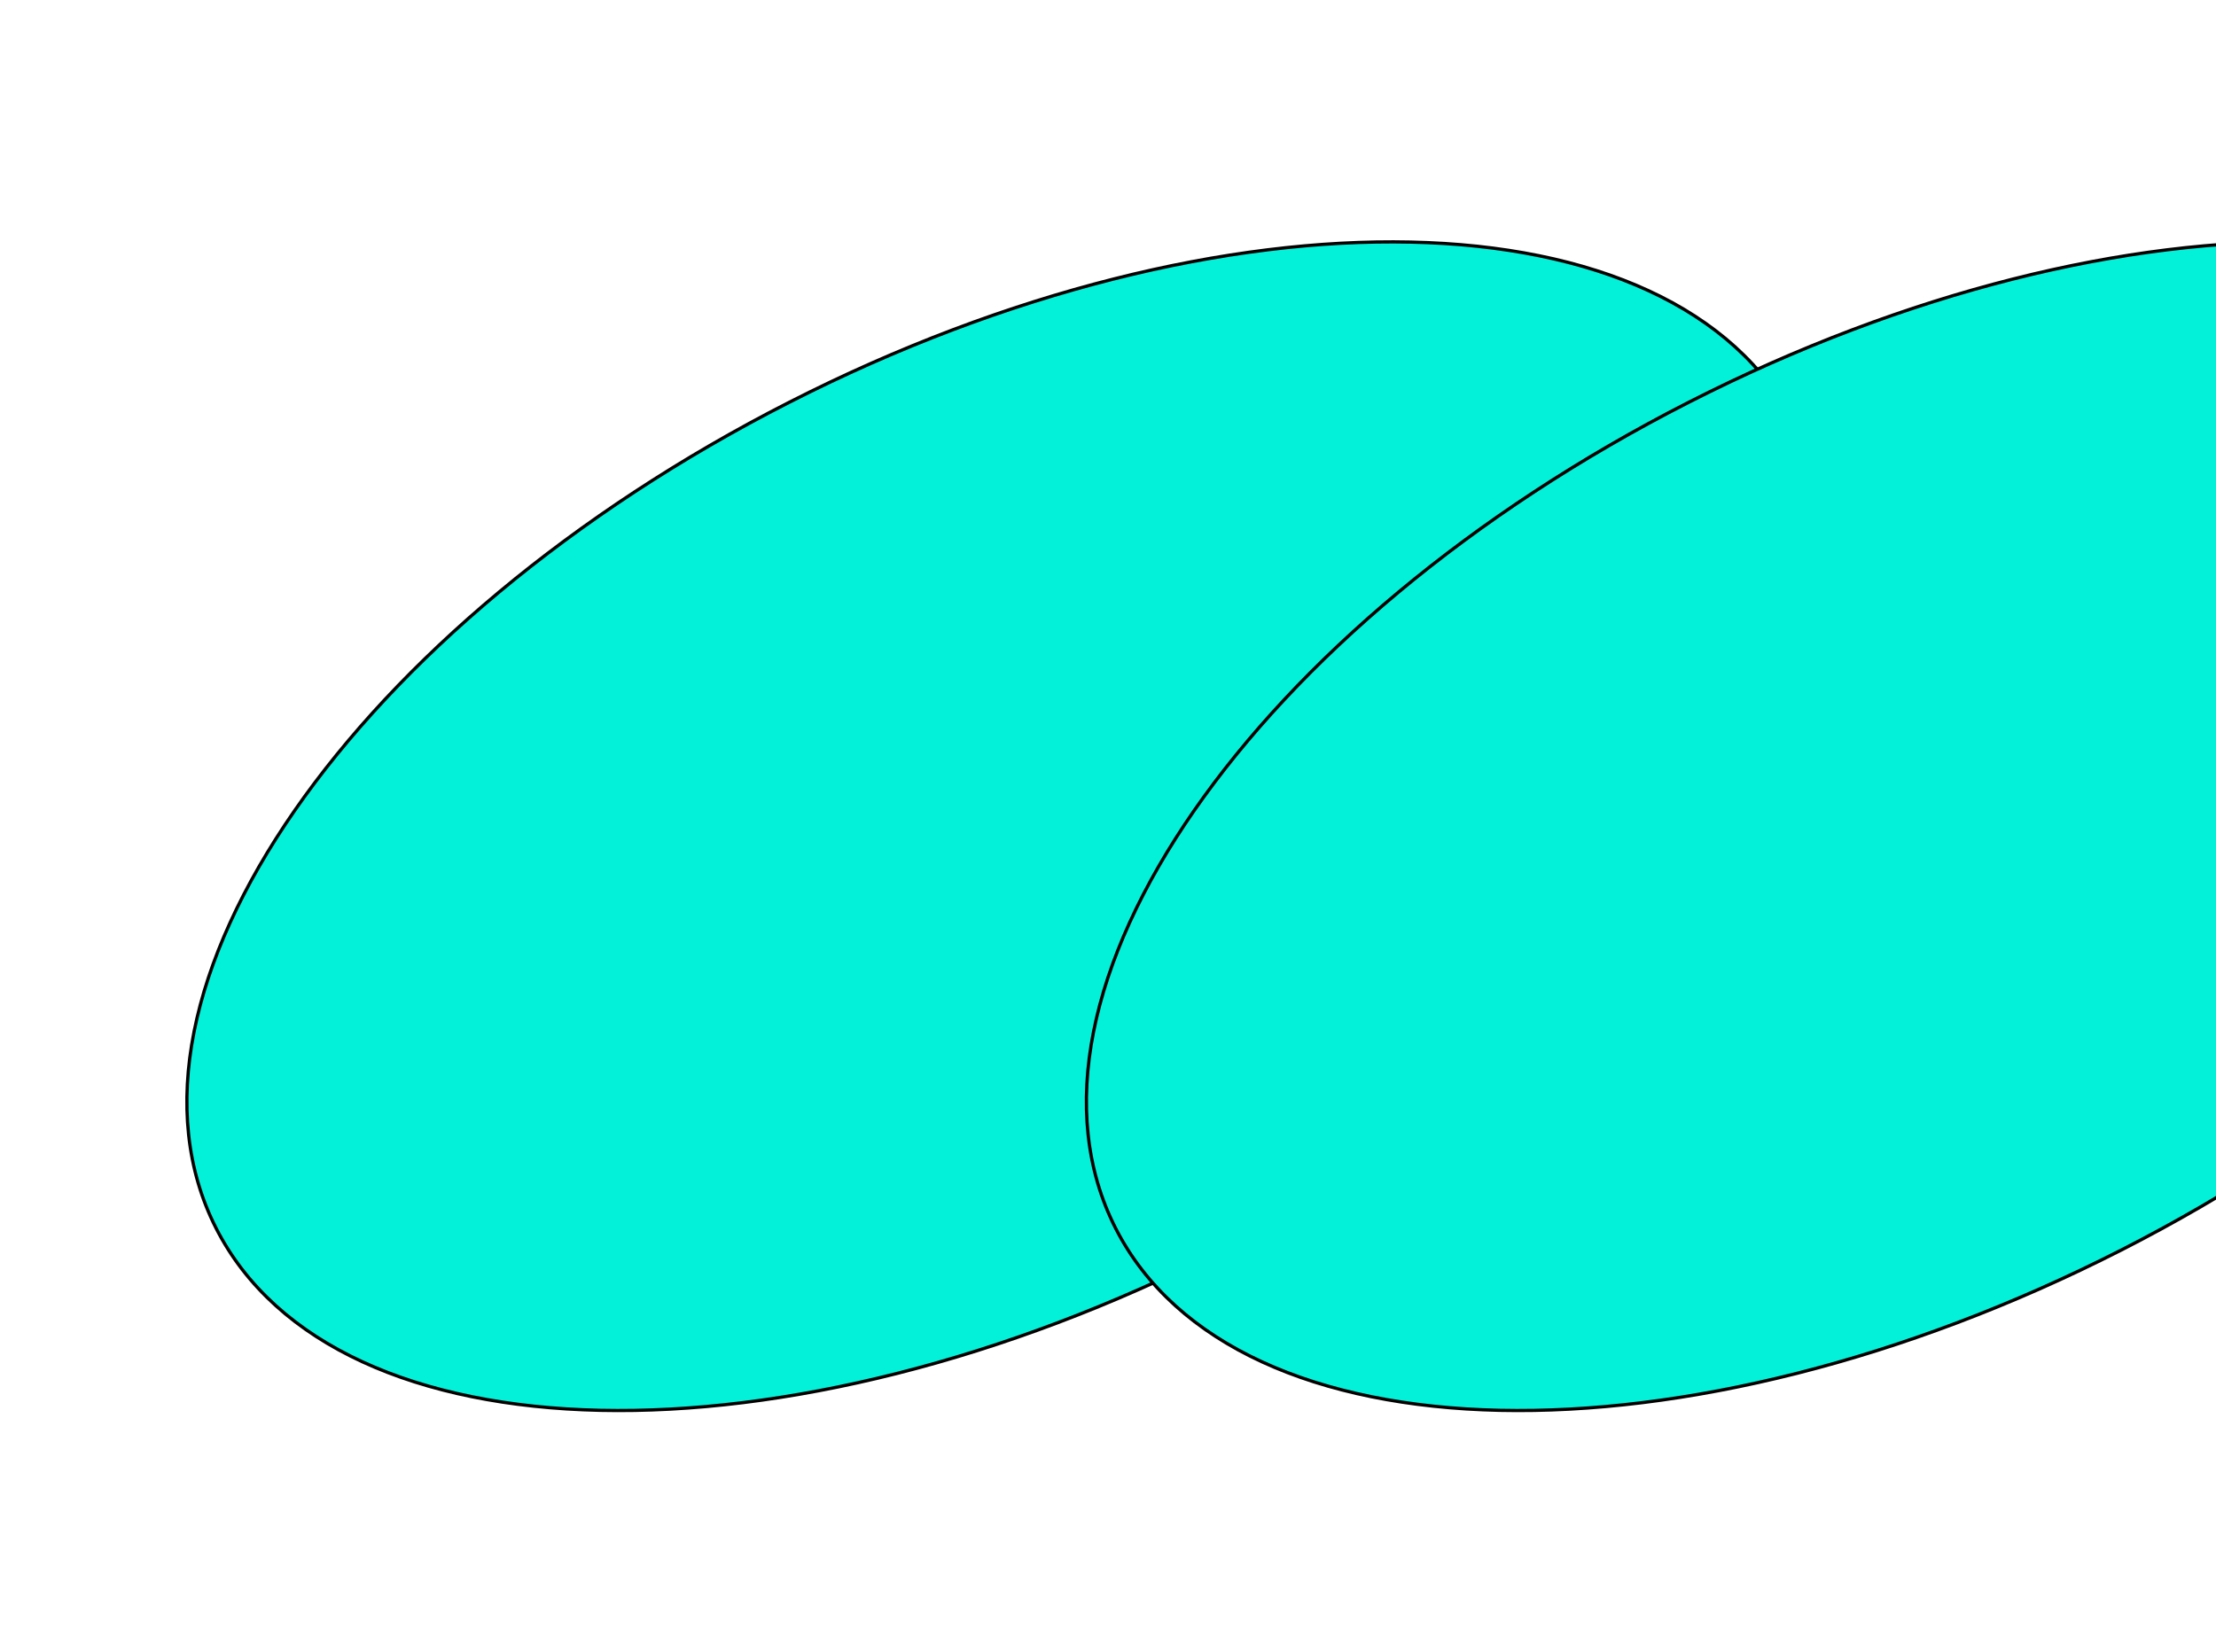 <svg width="1369" height="1021" viewBox="0 0 1369 1021" fill="none" xmlns="http://www.w3.org/2000/svg">
<path d="M133.52 758.939C59.801 614.257 218.358 385.731 487.654 248.518C756.949 111.306 1035 117.367 1108.72 262.049C1182.44 406.732 1023.91 635.244 754.614 772.457C485.318 909.67 207.24 903.622 133.52 758.939Z" fill="url(#paint0_linear_215_4046)" stroke="black" stroke-width="2"/>
<path d="M689.216 758.939C615.497 614.257 774.054 385.731 1043.35 248.518C1312.65 111.306 1590.7 117.367 1664.42 262.049C1738.14 406.732 1579.61 635.244 1310.31 772.457C1041.01 909.67 762.936 903.622 689.216 758.939Z" fill="url(#paint1_linear_215_4046)" stroke="black" stroke-width="2"/>
<defs>
<linearGradient id="paint0_linear_215_4046" x1="931.662" y1="517.256" x2="931.662" y2="517.256" gradientUnits="userSpaceOnUse">
<stop offset="1" stop-color="#00E2FF"/>
<stop stop-color="#07FFB3"/>
</linearGradient>
<linearGradient id="paint1_linear_215_4046" x1="1487.36" y1="517.256" x2="1487.36" y2="517.256" gradientUnits="userSpaceOnUse">
<stop offset="1" stop-color="#00E2FF"/>
<stop stop-color="#07FFB3"/>
</linearGradient>
</defs>
</svg>
